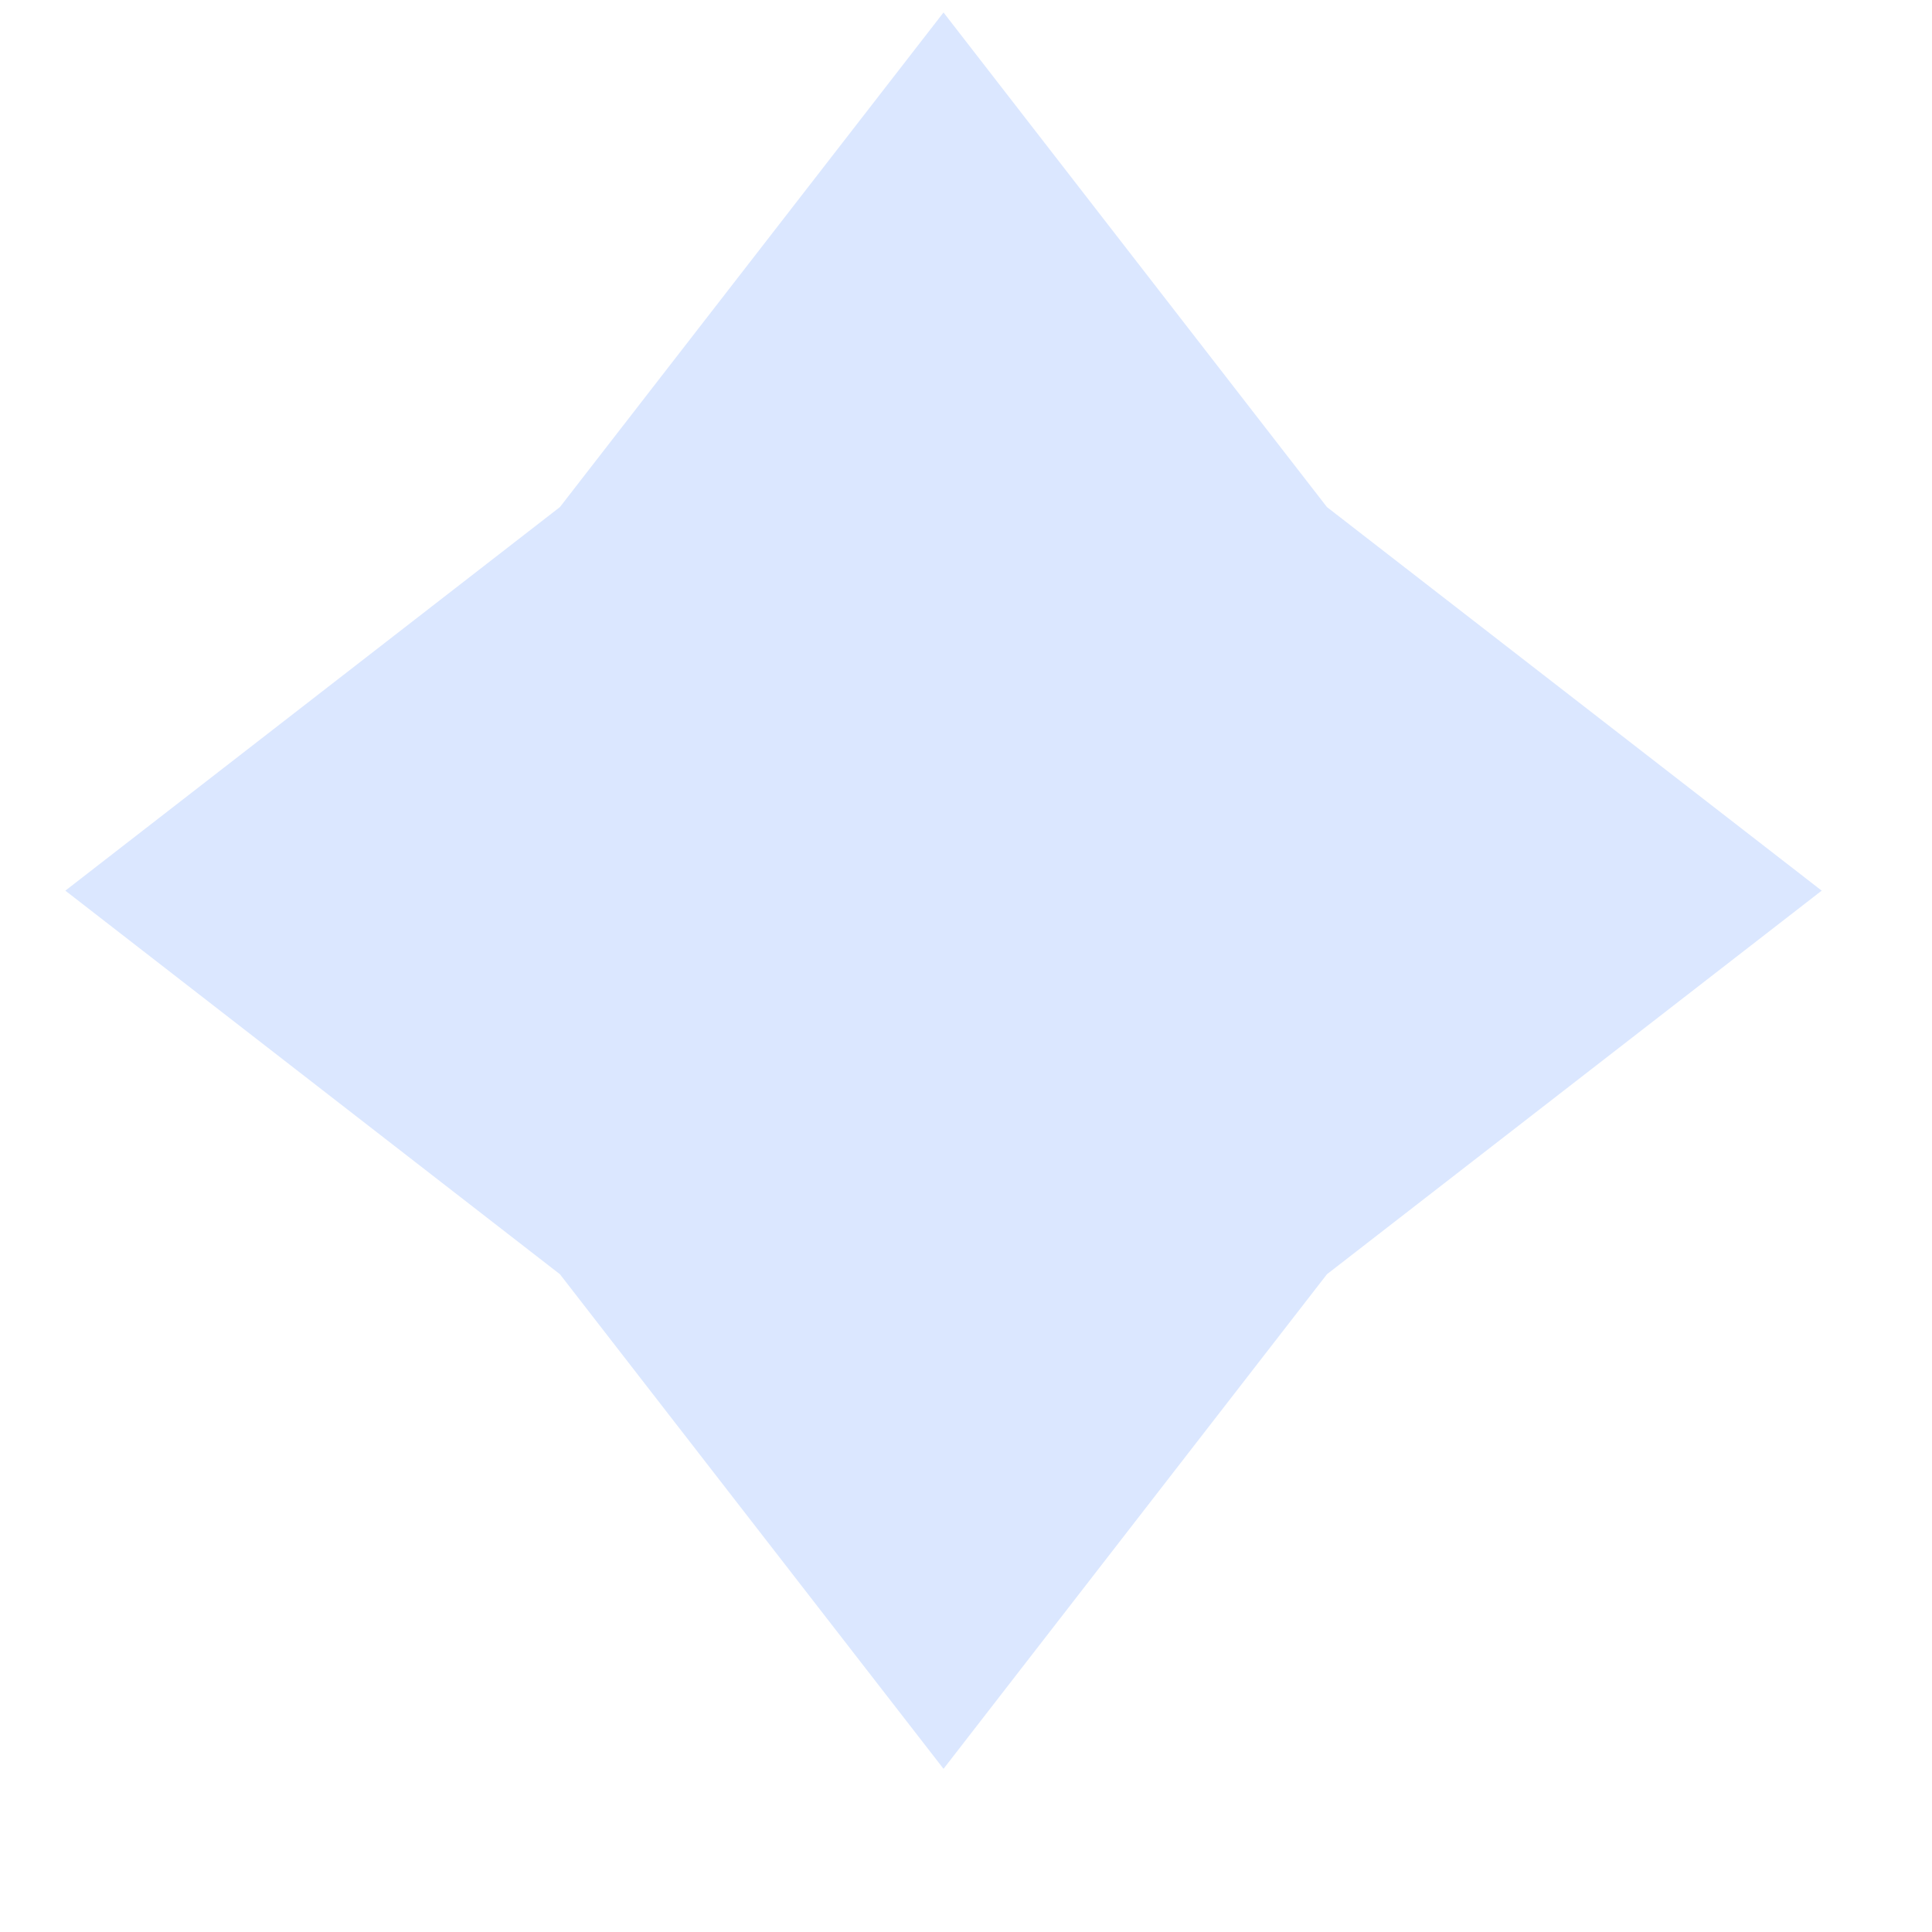 <svg width="11" height="11" viewBox="0 0 11 11" fill="none" xmlns="http://www.w3.org/2000/svg">
<path opacity="0.143" fill-rule="evenodd" clip-rule="evenodd" d="M7.555 2.887L10.372 5.071L7.555 7.255L5.372 10.071L3.188 7.255L0.372 5.071L3.188 2.887L5.372 0.071L7.555 2.887Z" fill="#0058FF"/>
</svg>
